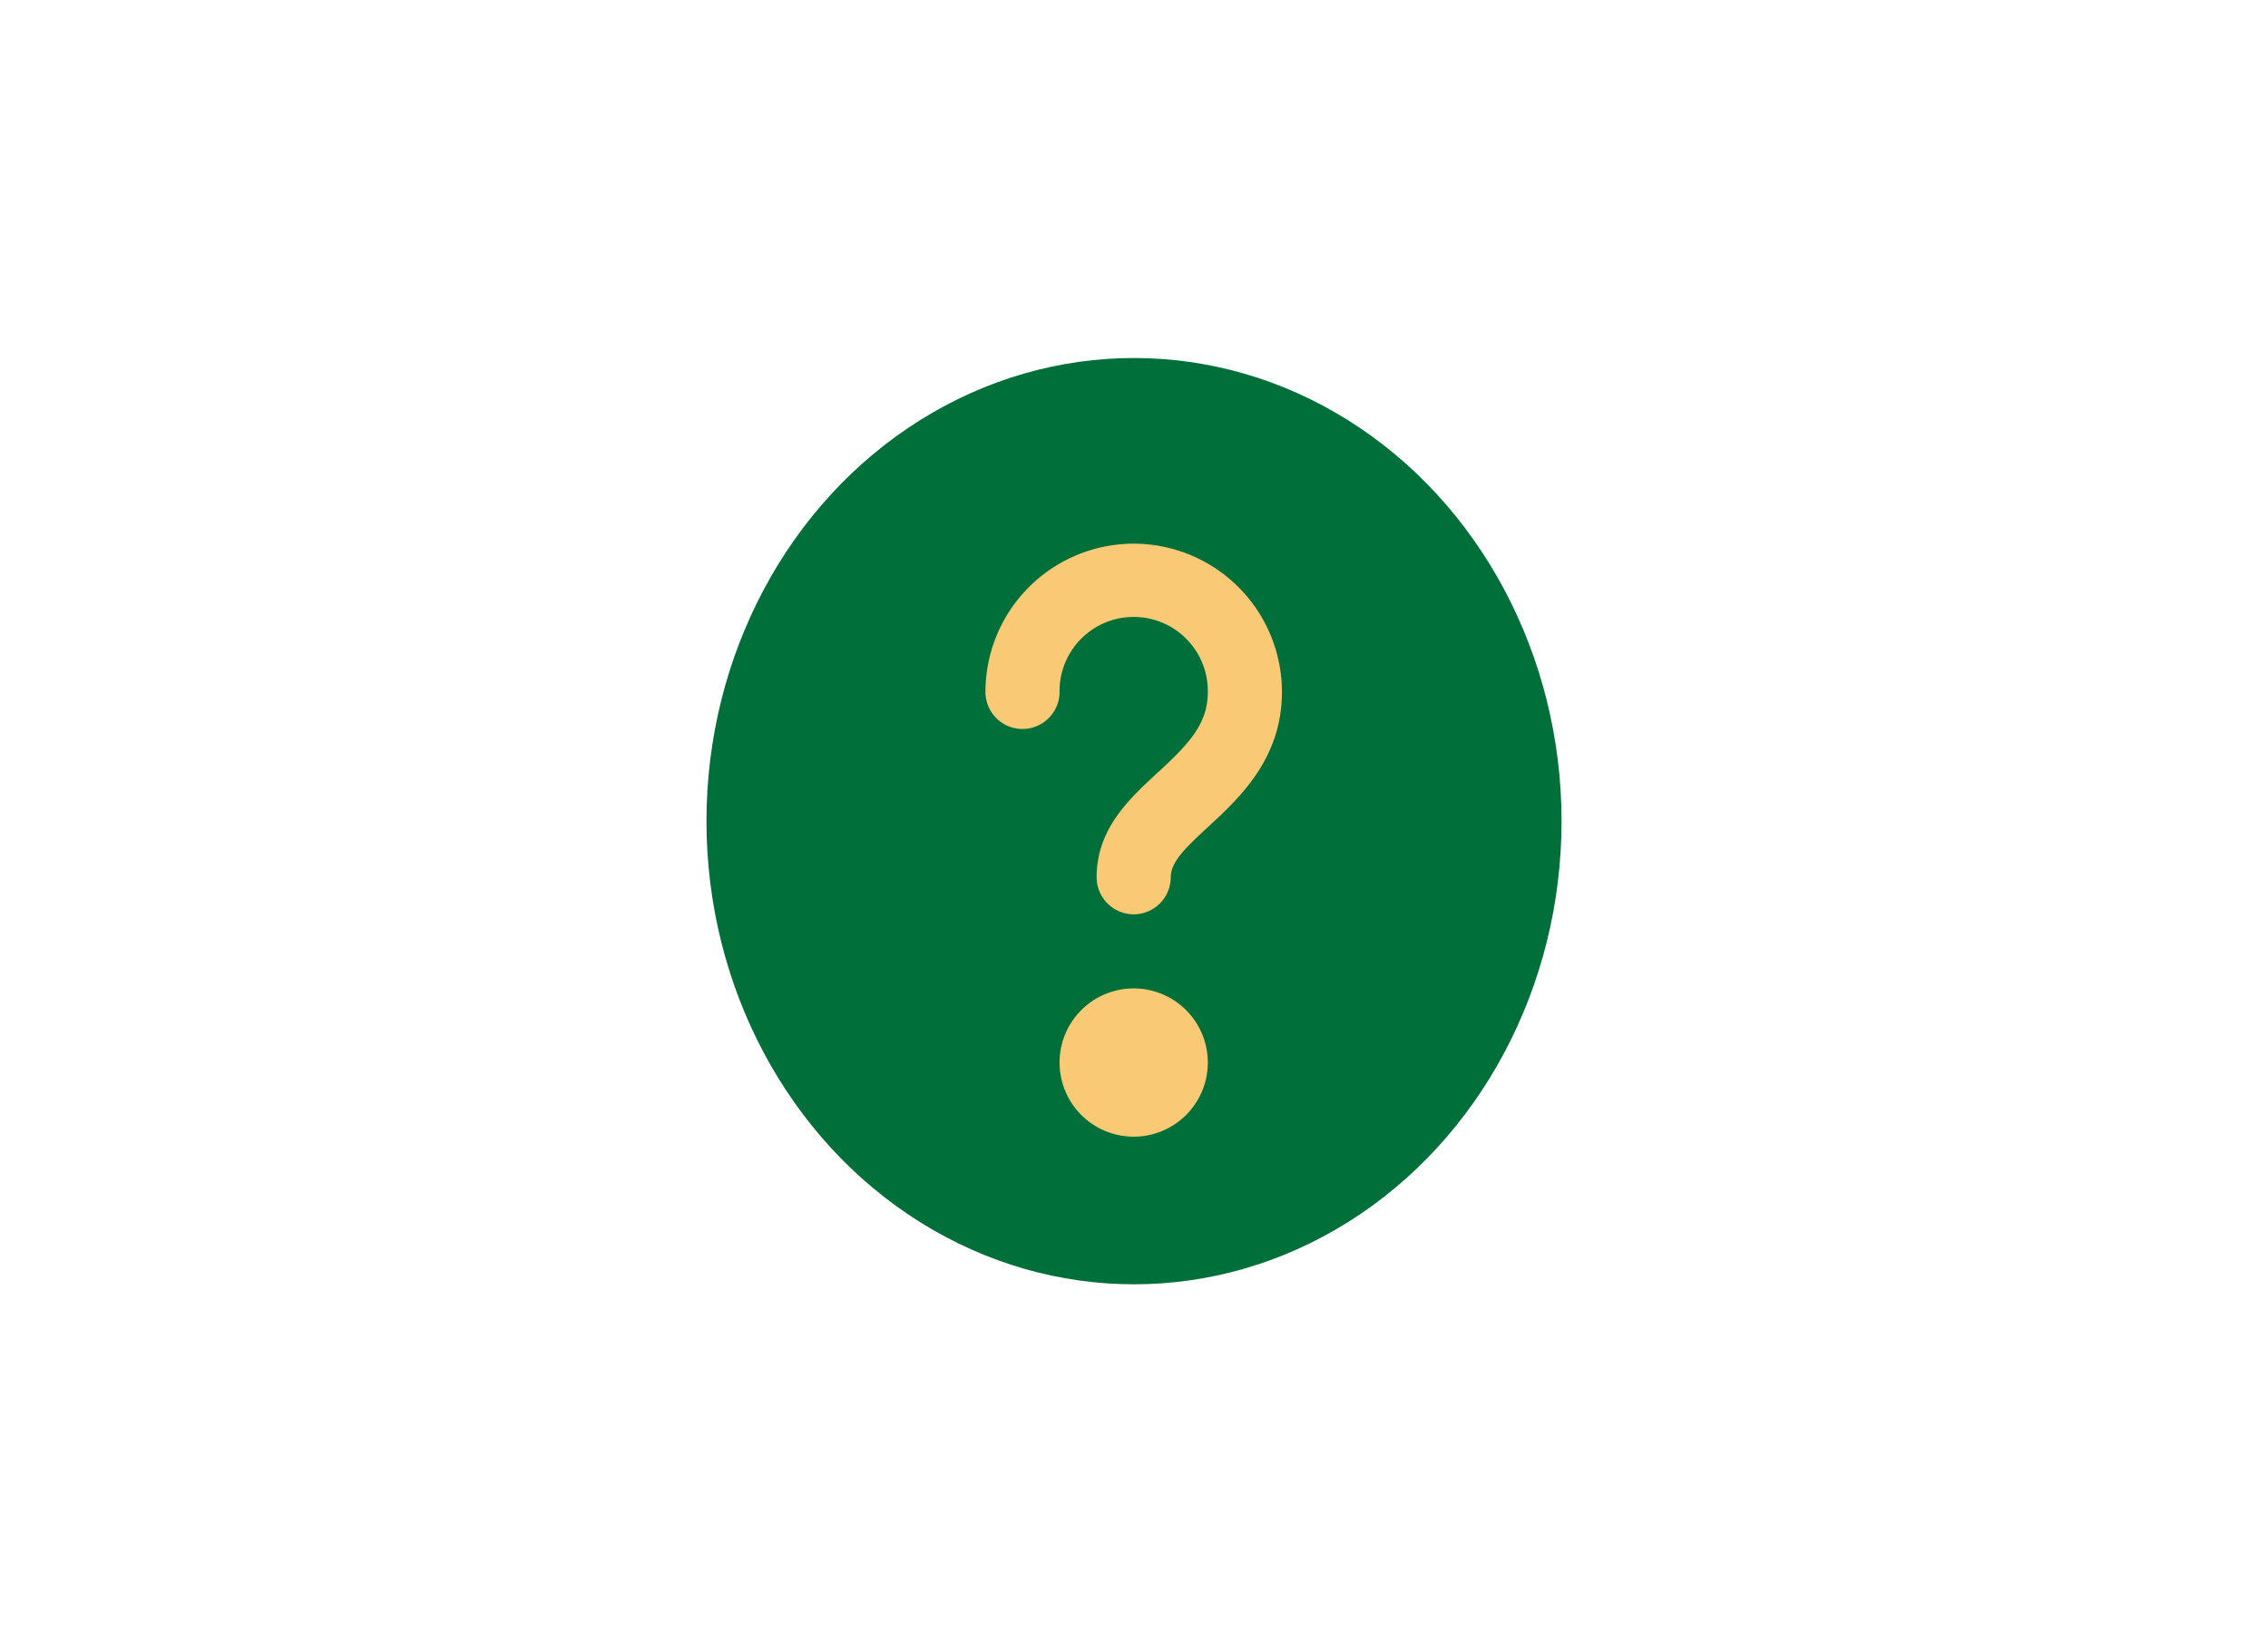<svg xmlns="http://www.w3.org/2000/svg" xmlns:xlink="http://www.w3.org/1999/xlink" width="232" height="168" viewBox="0 0 232 168">
  <defs>
    <clipPath id="clip-sonstige">
      <rect width="232" height="168"/>
    </clipPath>
  </defs>
  <g id="sonstige" clip-path="url(#clip-sonstige)">
    <g id="Gruppe_1498" data-name="Gruppe 1498" transform="translate(72.267 36.622)">
      <ellipse id="Ellipse_24" data-name="Ellipse 24" cx="43.734" cy="47.378" rx="43.734" ry="47.378" transform="translate(0 0)" fill="#006f39"/>
      <g id="_3994396_ask_faq_help_mark_question_icon" data-name="3994396_ask_faq_help_mark_question_icon" transform="translate(28.536 18.992)">
        <path id="Pfad_332" data-name="Pfad 332" d="M39.165,0A15.183,15.183,0,0,0,24,15.165a3.791,3.791,0,0,0,7.583,0,7.583,7.583,0,1,1,15.165,0c0,3.288-1.933,5.306-5.109,8.238-2.94,2.706-6.265,5.772-6.265,10.719a3.791,3.791,0,1,0,7.583,0c0-1.544,1.451-2.962,3.821-5.146,3.184-2.94,7.553-6.964,7.553-13.81A15.183,15.183,0,0,0,39.165,0Z" transform="translate(-24)" fill="#f9c975"/>
        <path id="Pfad_333" data-name="Pfad 333" d="M43.583,72a7.583,7.583,0,1,0,7.583,7.583A7.583,7.583,0,0,0,43.583,72Z" transform="translate(-28.417 -26.504)" fill="#f9c975"/>
      </g>
    </g>
  </g>
</svg>
